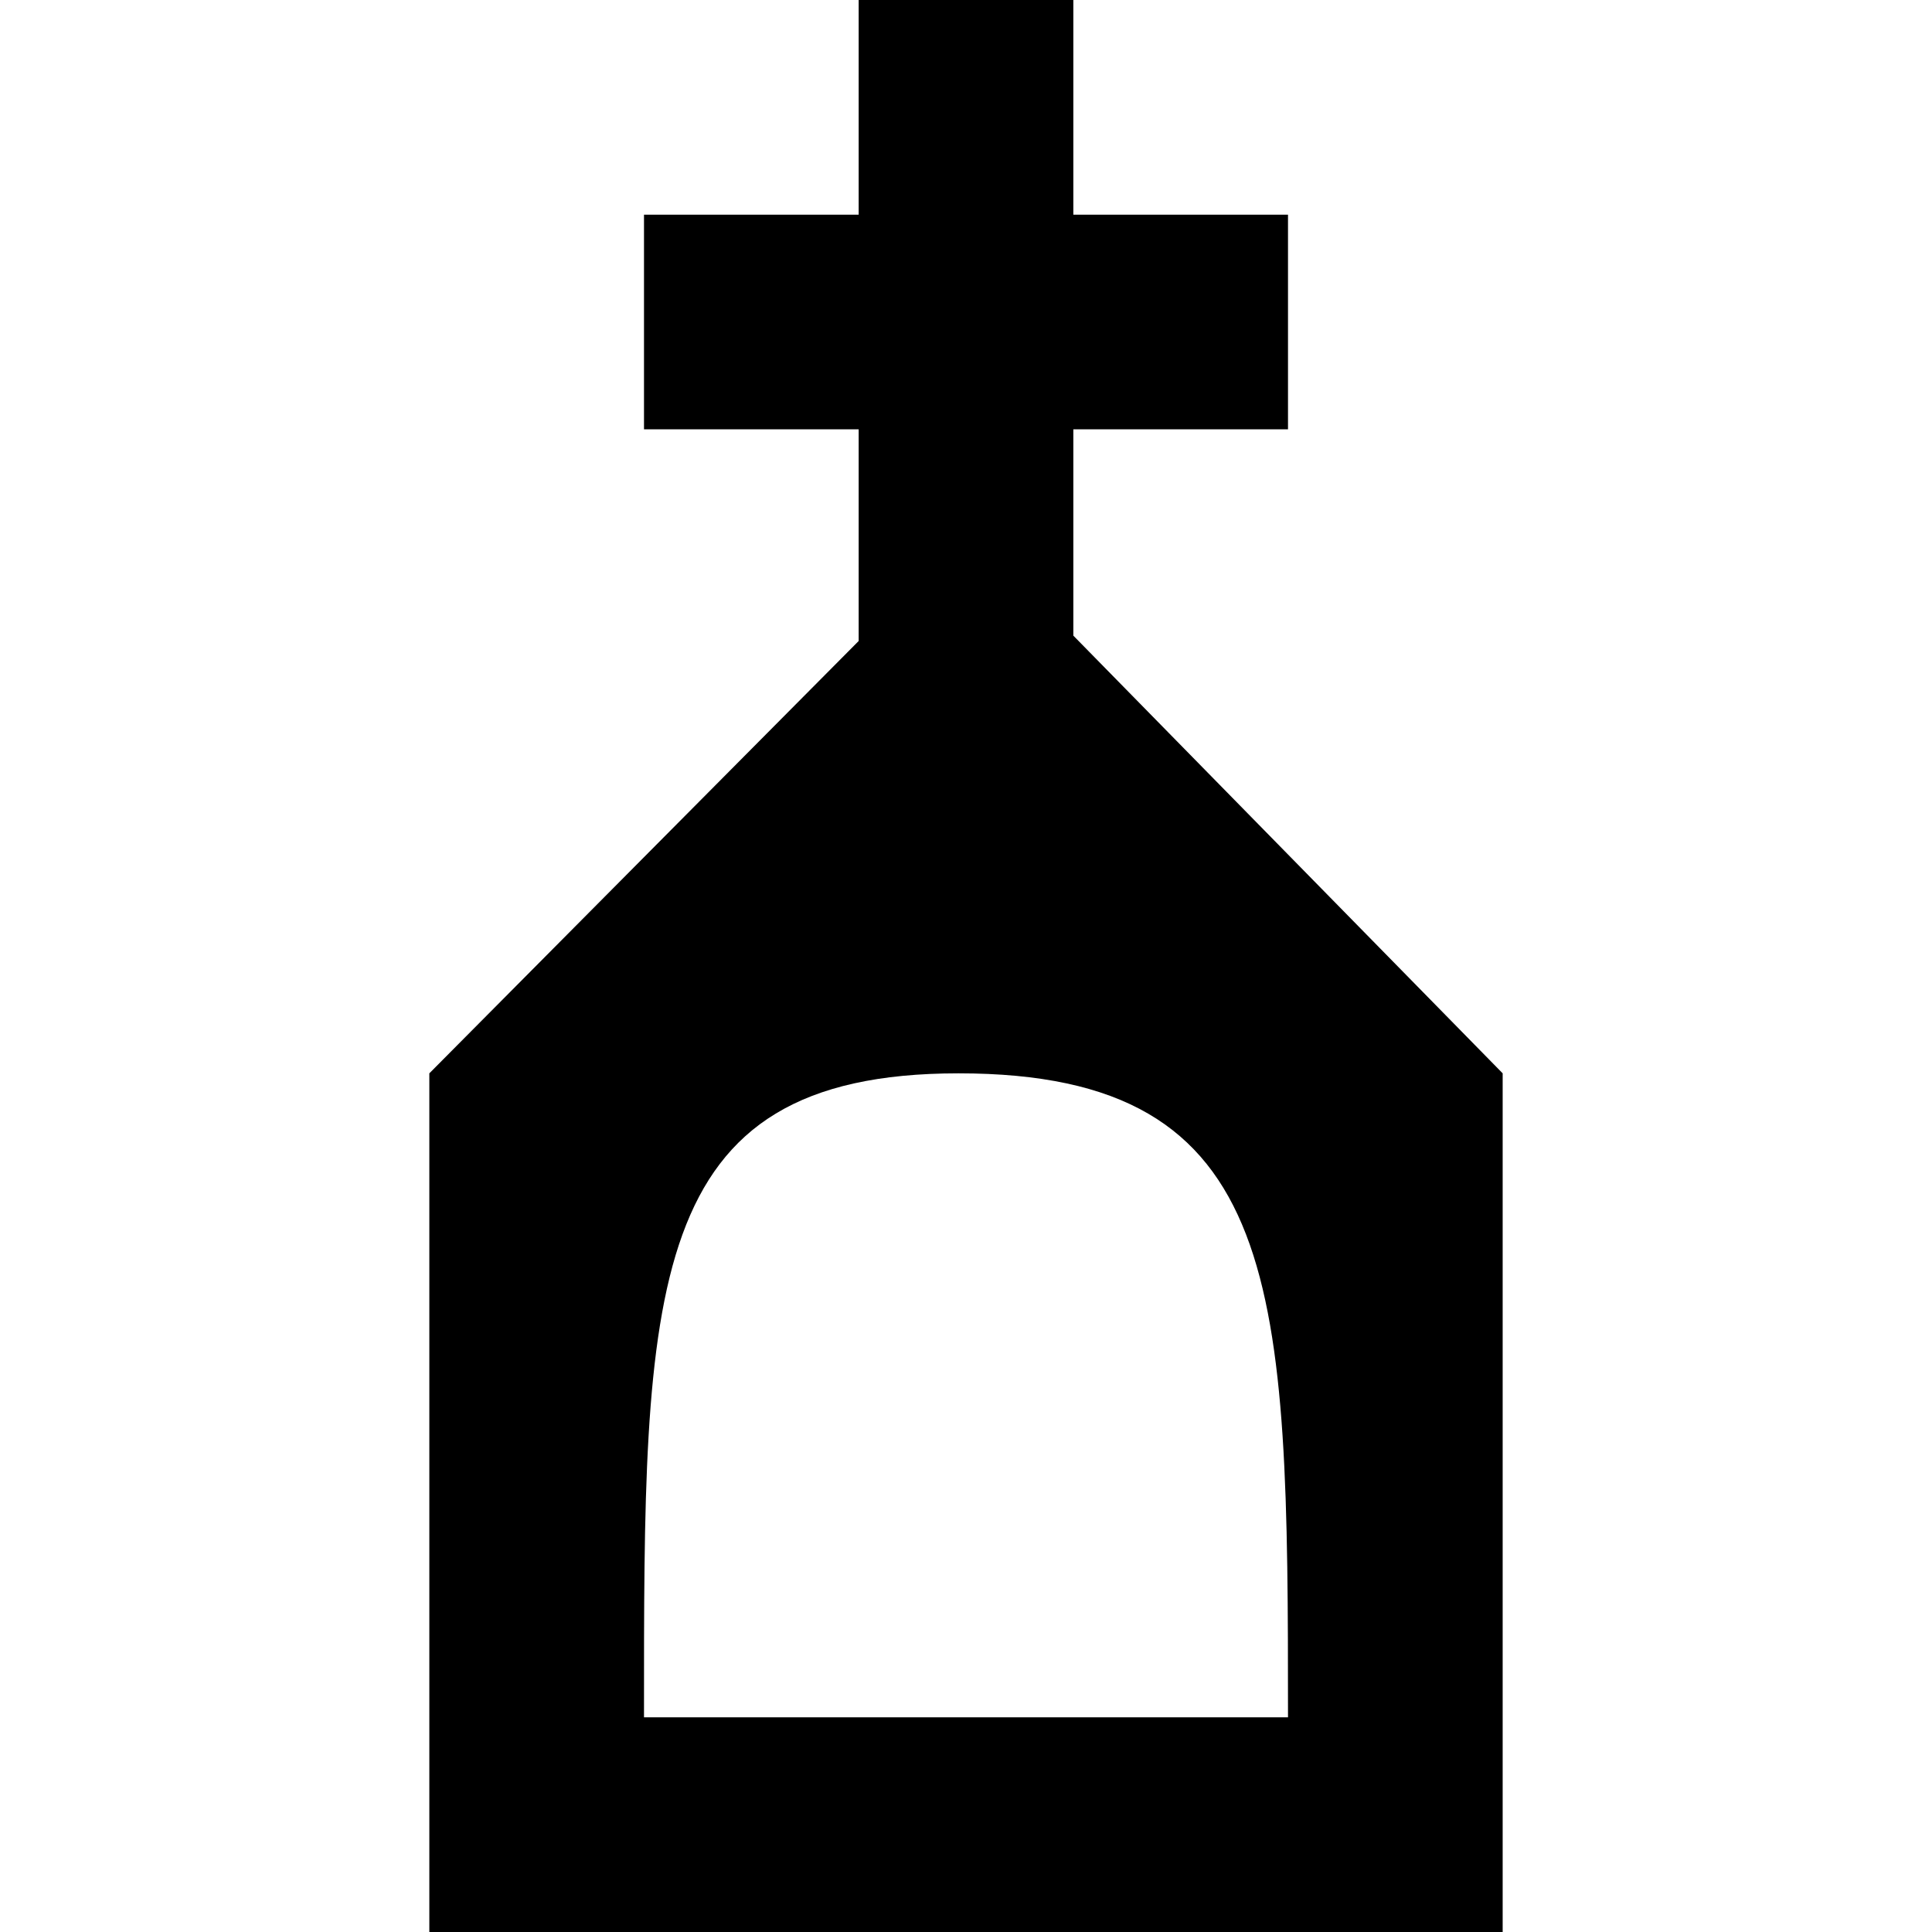 <?xml version="1.0" encoding="UTF-8" standalone="no"?>
<svg
   xmlns:dc="http://purl.org/dc/elements/1.1/"
   xmlns:cc="http://creativecommons.org/ns#"
   xmlns:rdf="http://www.w3.org/1999/02/22-rdf-syntax-ns#"
   xmlns:svg="http://www.w3.org/2000/svg"
   xmlns="http://www.w3.org/2000/svg"
   version="1.1"
   width="100%"
   height="100%"
   viewBox="0 0 9 9"
   id="svg2">
  <defs
     id="defs7" />
  <path
     id="path3339"
     d="M 4 0 L 4 1 L 3 1 L 3 2 L 4 2 L 4 2.986 L 2 5 L 2 9 L 3 9 L 6 9 L 7 9 L 7 5 L 5 2.961 L 5 2 L 6 2 L 6 1 L 5 1 L 5 0 L 4 0 z M 4.465 5 C 5.99 5 6 6 6 8 L 3 8 C 3 6 2.99 5 4.465 5 z "
     style="fill:#000000;fill-opacity:1;fill-rule:evenodd;stroke:none;stroke-opacity:1" />
</svg>
